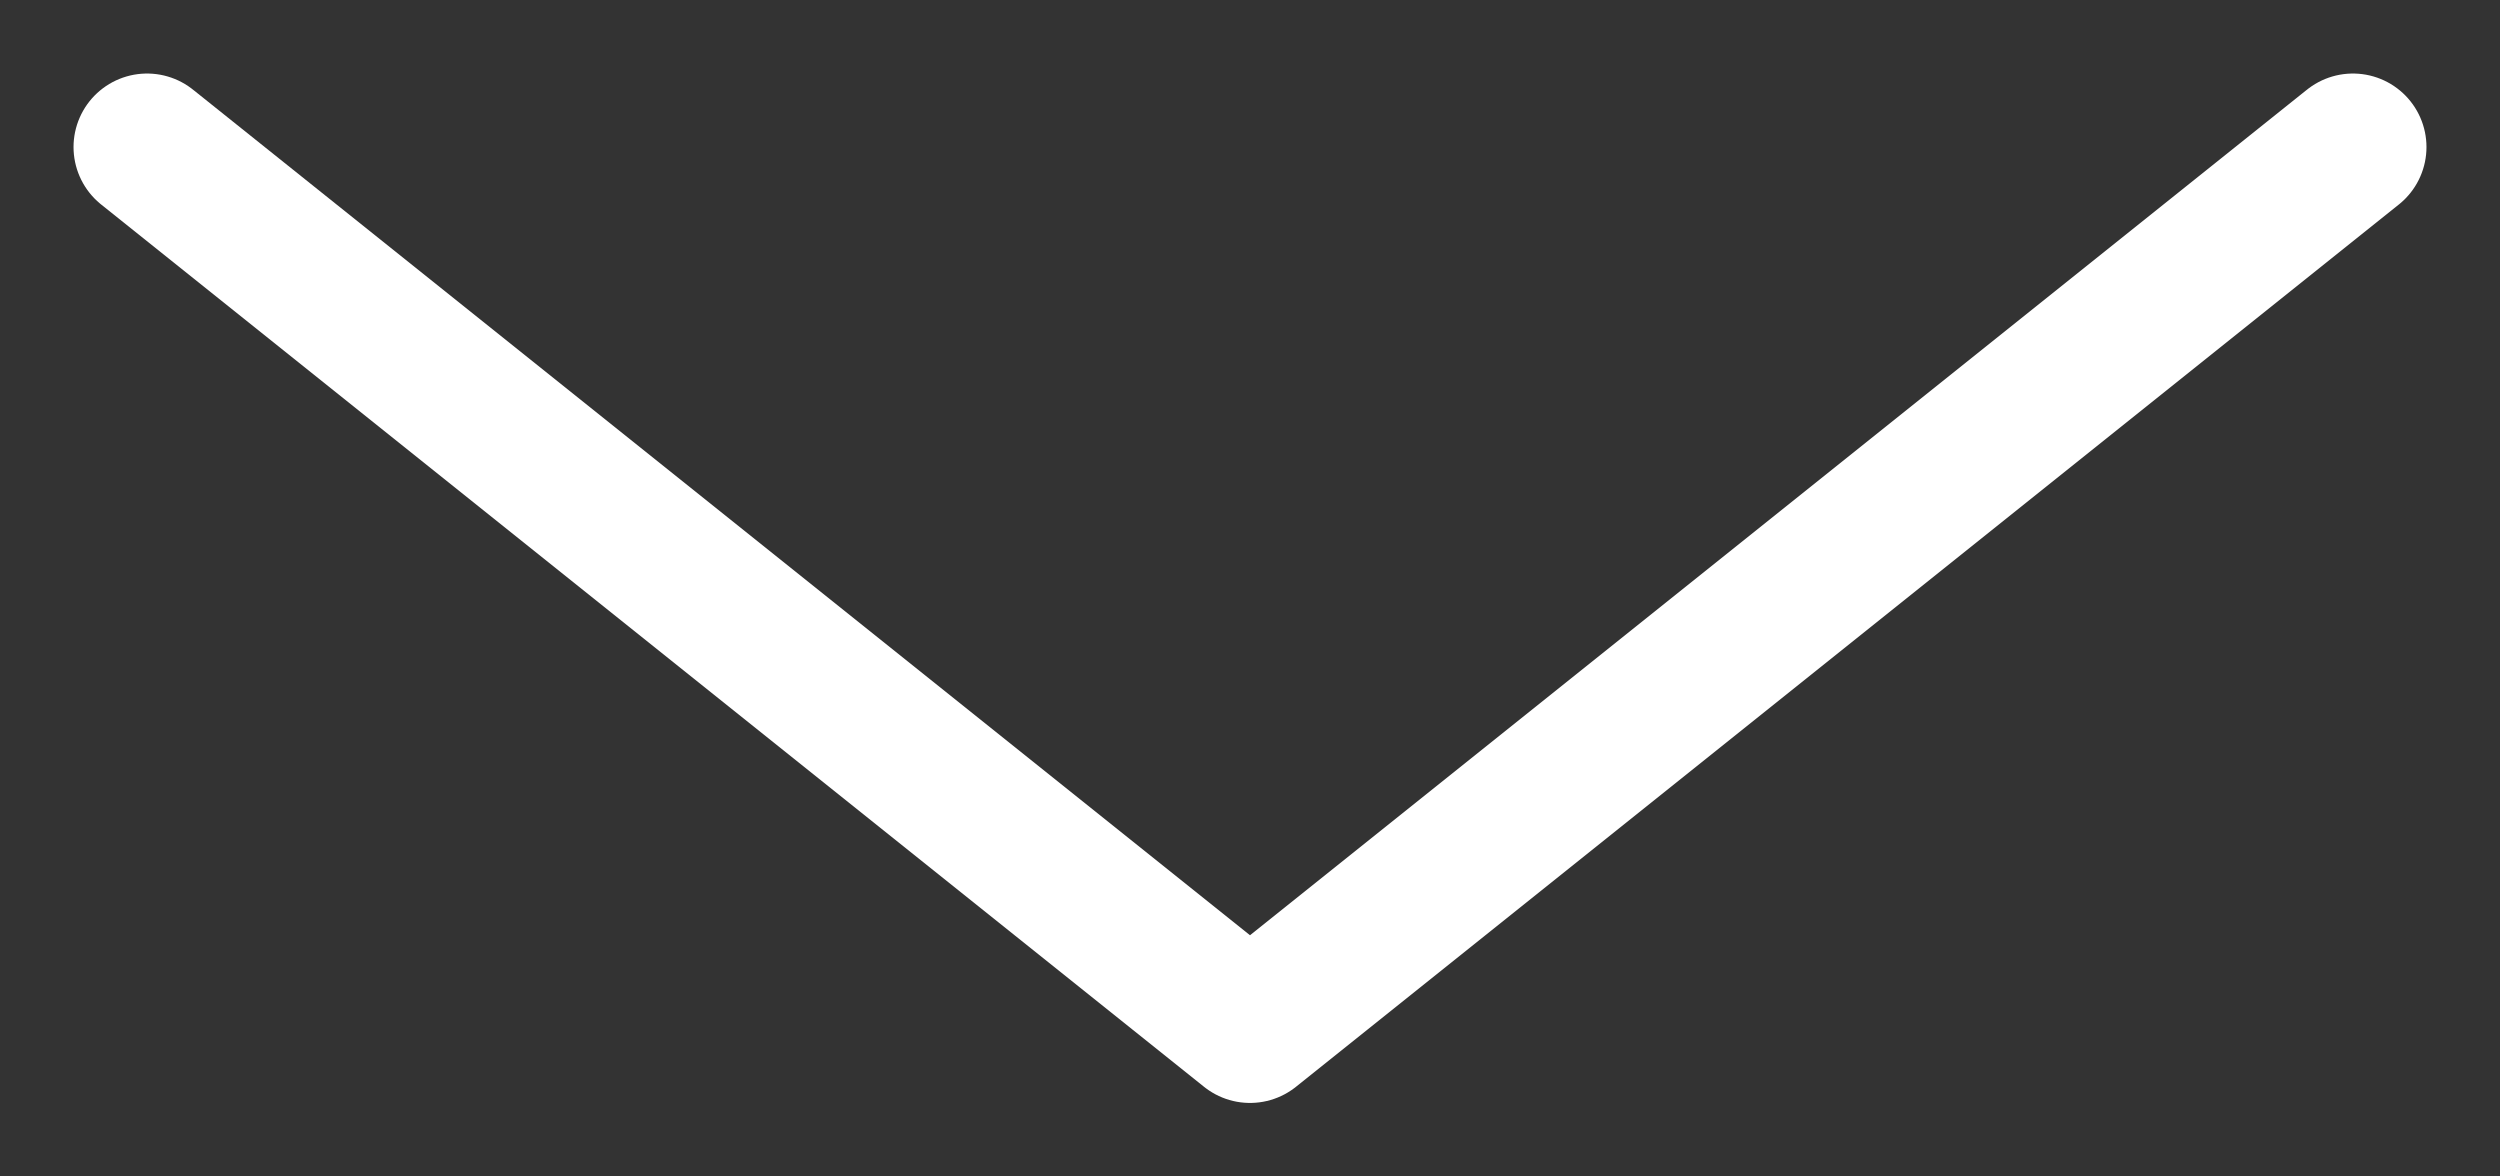 <svg width="17" height="8" viewBox="0 0 17 8" fill="none" xmlns="http://www.w3.org/2000/svg">
<rect x="0" y="0" width="17" height="8" fill="#333333" stroke="none"/>
<path d="M16 1L8.5 7L1 1" stroke="white" stroke-linecap="round" stroke-linejoin="round"/>
</svg>
